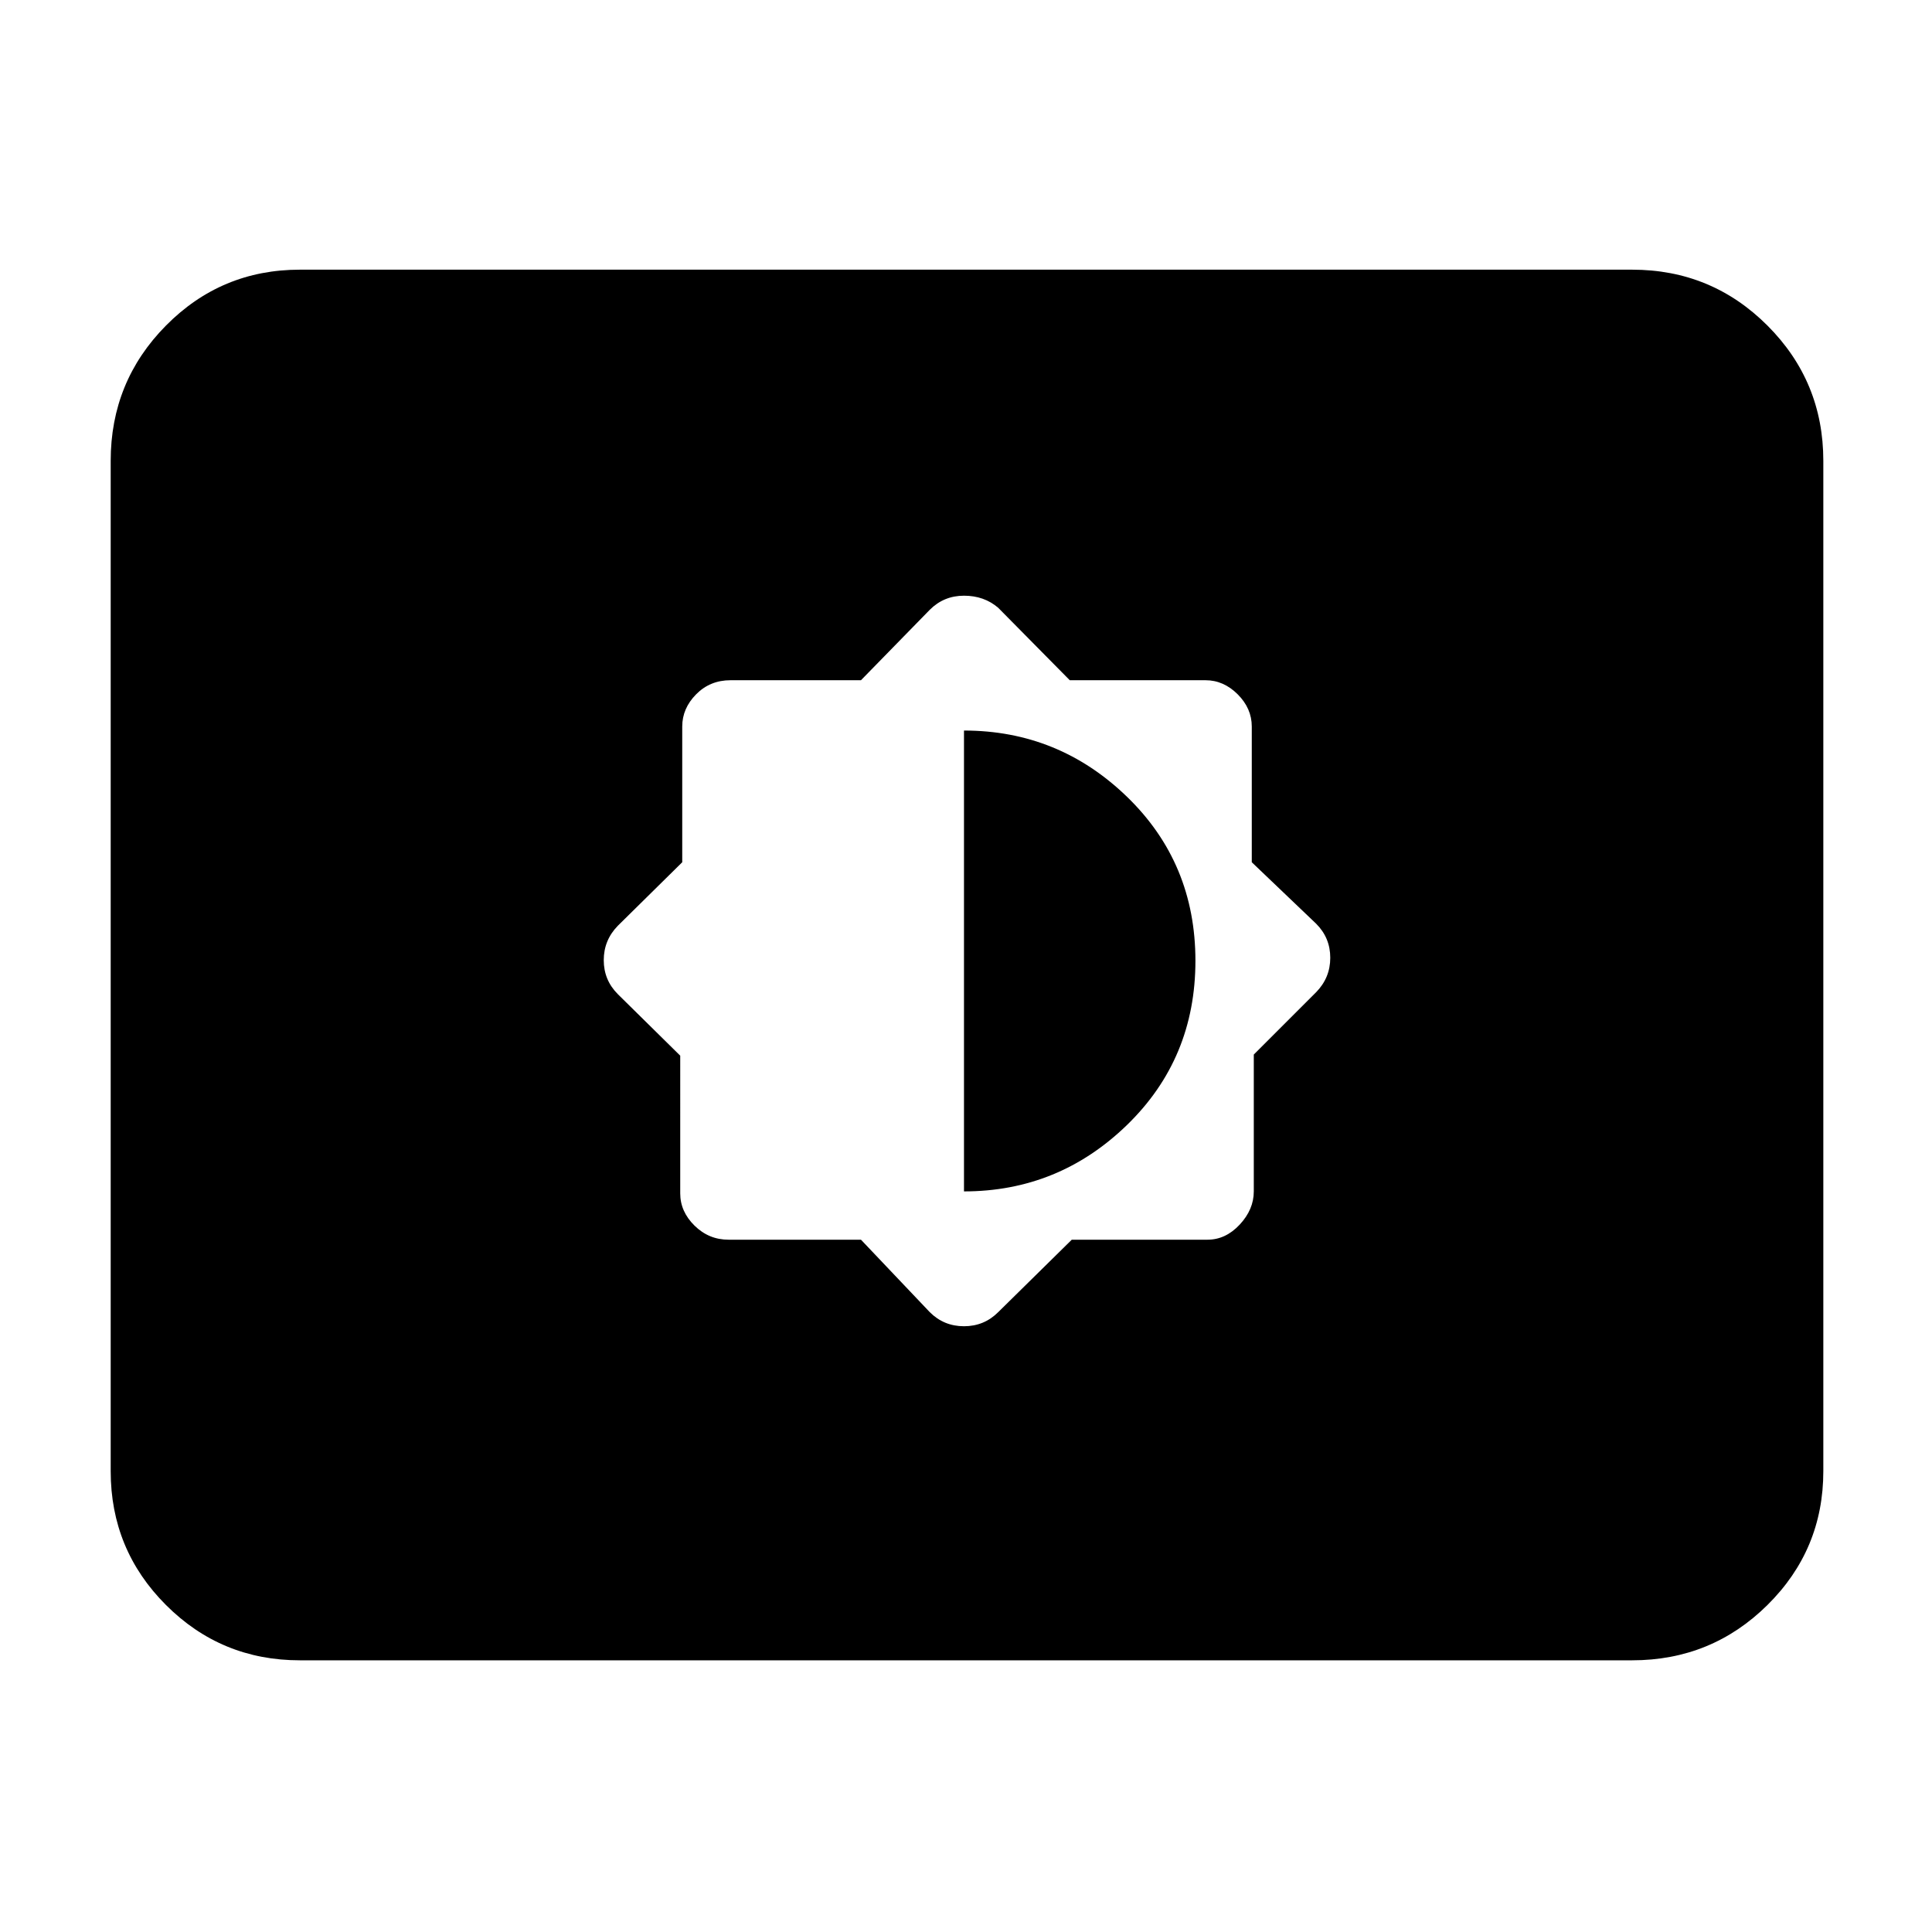 <svg xmlns="http://www.w3.org/2000/svg" width="48" height="48" viewBox="0 -960 960 960"><path d="M427.81-344 462-308q7 7 17 7t17-7l36.56-36H600q9 0 16-7.5t7-16.5v-68l31-31q7-7.18 7-17.09T654-501l-32-30.56V-599q0-9-7-16t-16-7h-67.44L496-658q-7-6-17-6t-17 7l-34.19 35H363q-10.2 0-17.1 7-6.9 7-6.9 16v67.44L307-500q-7 7.18-7 17.09t7 16.91l31 30.56V-367q0 9 7.1 16t16.9 7h65.81ZM479-368v-229q47 0 81 32.91t34 81.5Q594-434 560-401t-81 33ZM149-135q-39.05 0-66.53-27.48Q55-189.95 55-229v-502q0-39.46 27.47-67.23Q109.95-826 149-826h662q39.46 0 67.23 27.77Q906-770.46 906-731v502q0 39.05-27.77 66.52Q850.46-135 811-135H149Z"/></svg>